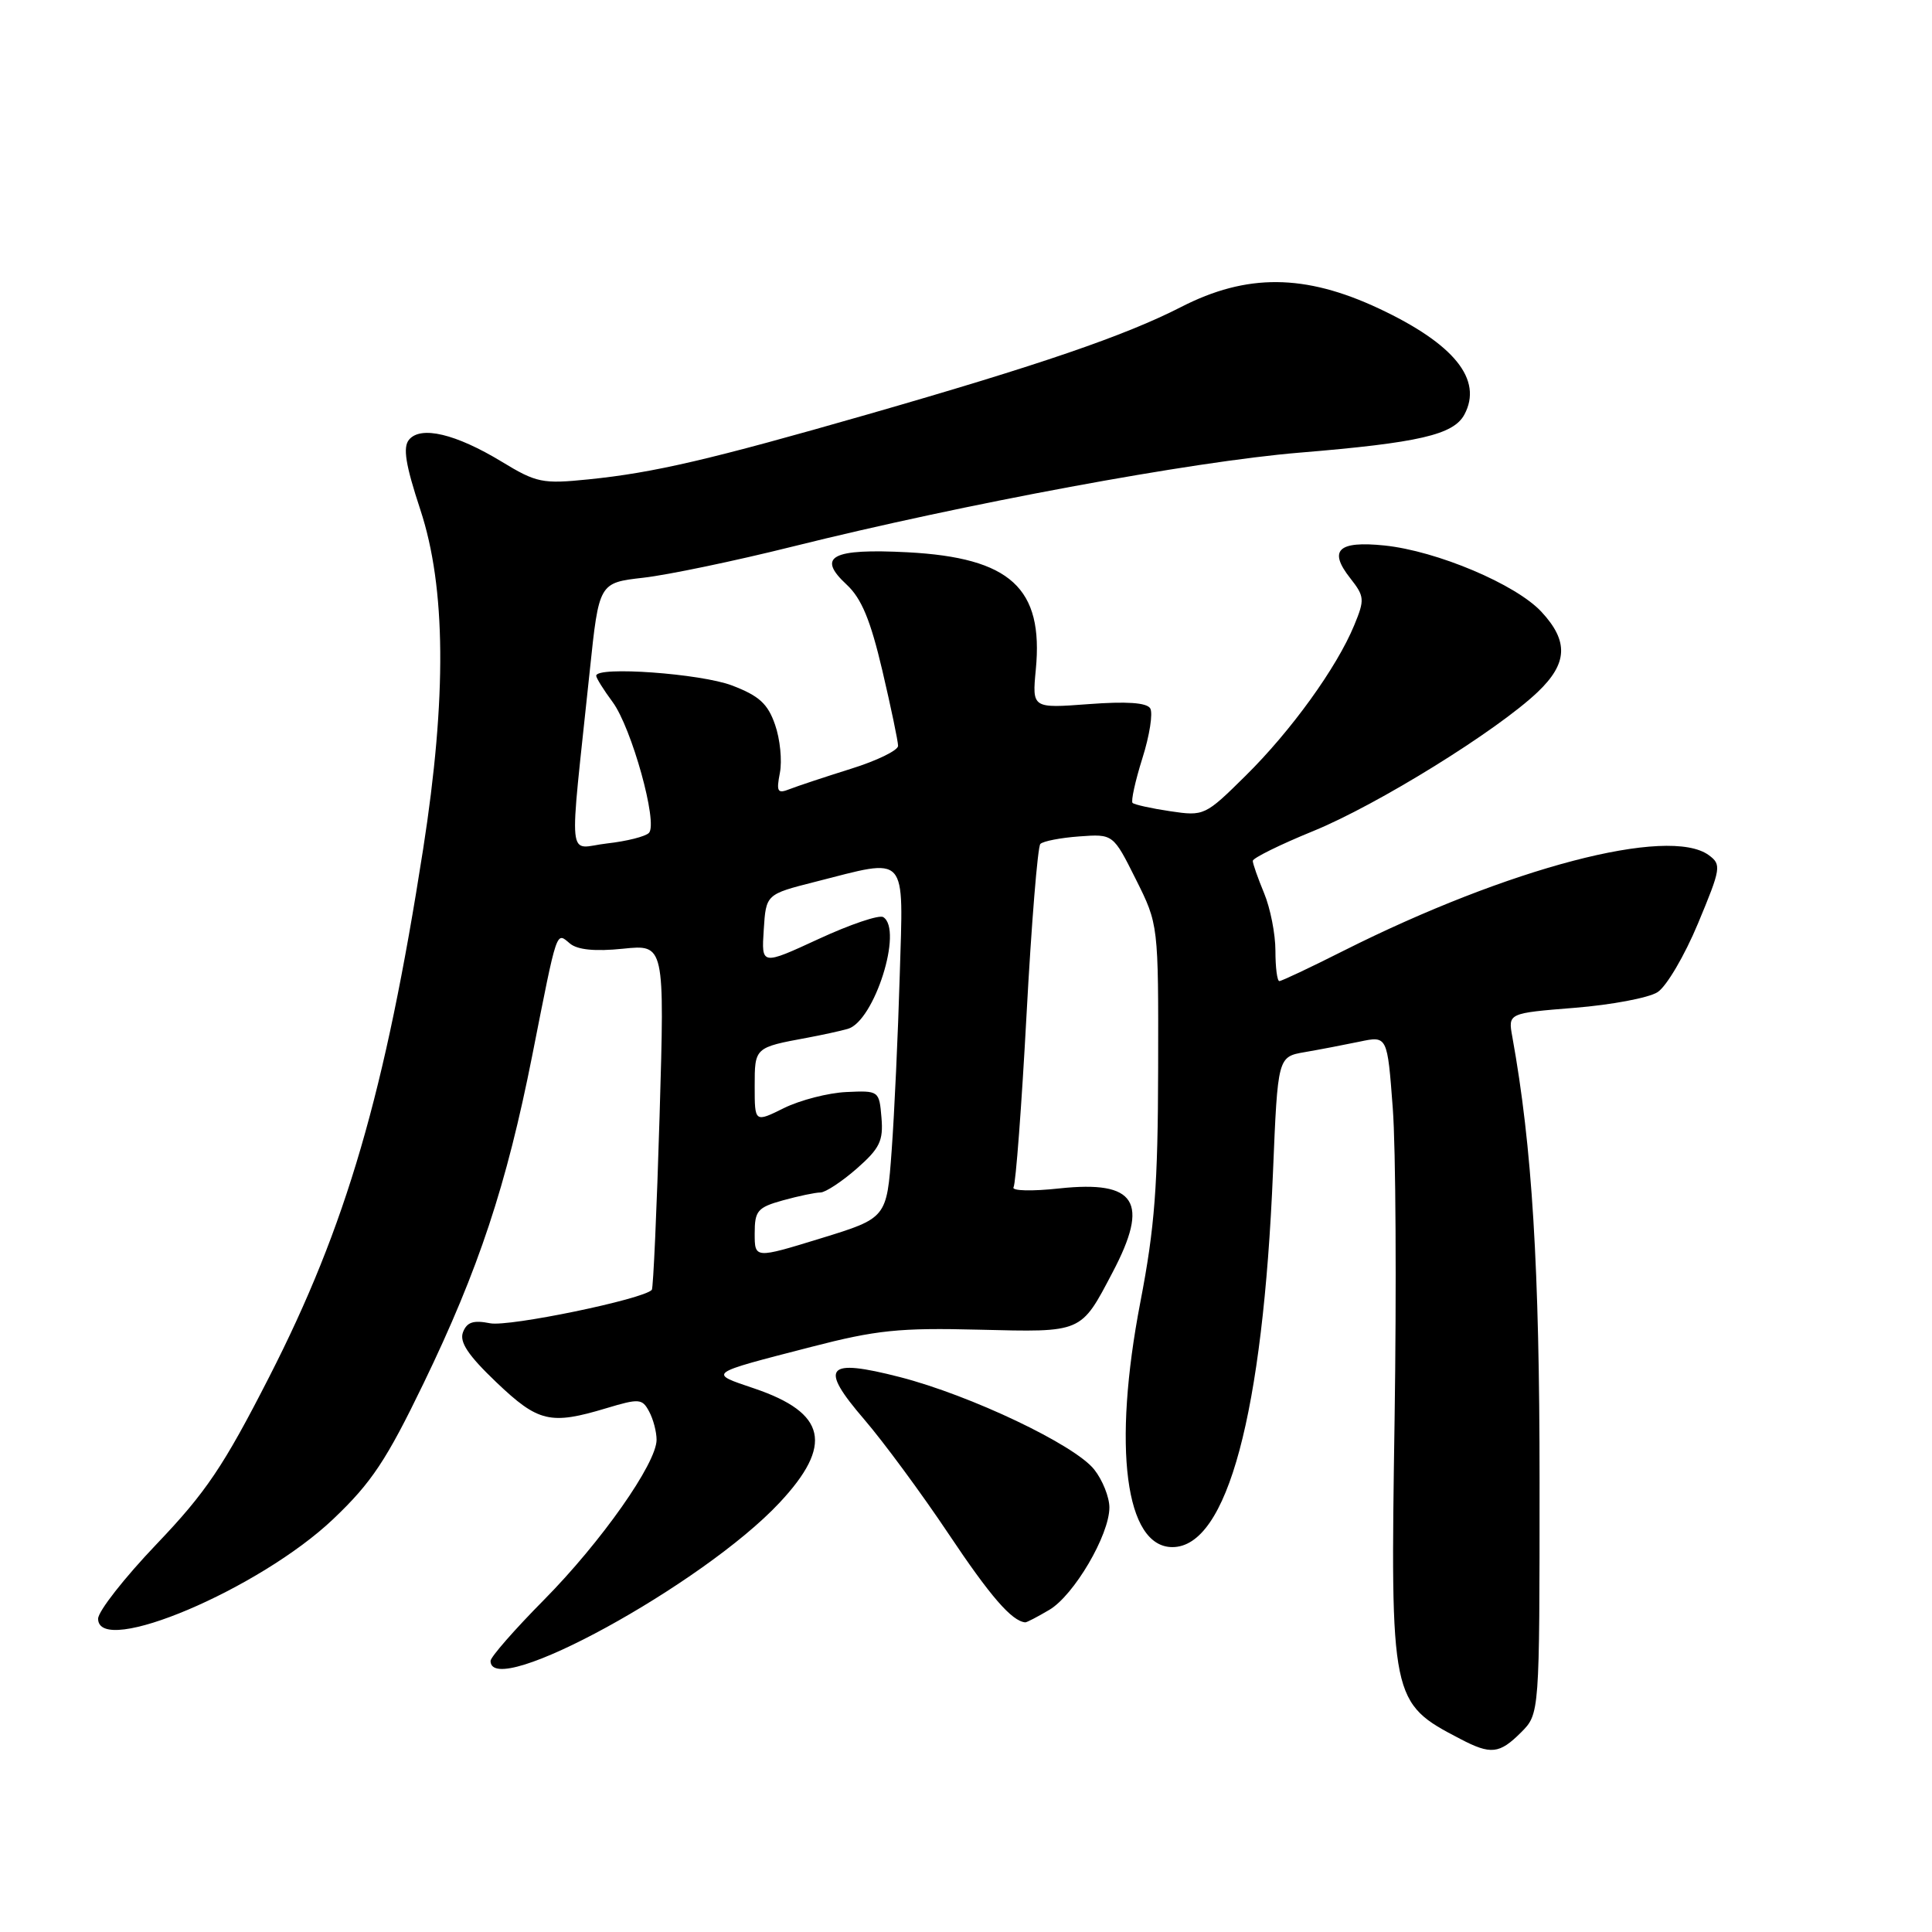 <?xml version="1.0" encoding="UTF-8" standalone="no"?>
<!DOCTYPE svg PUBLIC "-//W3C//DTD SVG 1.1//EN" "http://www.w3.org/Graphics/SVG/1.1/DTD/svg11.dtd" >
<svg xmlns="http://www.w3.org/2000/svg" xmlns:xlink="http://www.w3.org/1999/xlink" version="1.1" viewBox="0 0 256 256">
 <g >
 <path fill="currentColor"
d=" M 201.55 229.55 C 204.00 227.09 204.00 227.09 204.00 196.27 C 204.00 167.95 203.02 151.91 200.39 137.38 C 199.82 134.25 199.82 134.25 208.66 133.54 C 213.52 133.15 218.46 132.22 219.63 131.47 C 220.81 130.72 223.22 126.62 224.99 122.37 C 228.05 115.03 228.12 114.56 226.42 113.31 C 221.10 109.43 199.91 114.98 178.01 125.99 C 173.63 128.20 169.81 130.00 169.52 130.00 C 169.23 130.00 169.00 128.19 169.00 125.97 C 169.00 123.75 168.32 120.32 167.50 118.35 C 166.68 116.37 166.00 114.45 166.00 114.07 C 166.00 113.70 169.60 111.92 174.01 110.12 C 182.53 106.64 198.36 96.83 203.75 91.70 C 207.73 87.91 207.87 84.97 204.25 81.07 C 200.86 77.42 190.39 73.00 183.45 72.28 C 177.30 71.65 175.99 72.90 178.91 76.61 C 180.81 79.03 180.85 79.44 179.44 82.85 C 177.13 88.46 171.07 96.85 165.05 102.79 C 159.69 108.09 159.54 108.16 155.05 107.49 C 152.55 107.12 150.31 106.62 150.07 106.39 C 149.84 106.16 150.42 103.50 151.37 100.48 C 152.33 97.46 152.79 94.48 152.41 93.86 C 151.94 93.10 149.27 92.92 144.24 93.30 C 136.76 93.86 136.76 93.86 137.25 88.72 C 138.29 77.92 133.89 73.90 120.26 73.18 C 110.21 72.66 108.16 73.74 112.19 77.47 C 114.15 79.29 115.34 82.15 116.91 88.83 C 118.06 93.73 119.00 98.24 119.00 98.83 C 119.00 99.43 116.19 100.80 112.75 101.87 C 109.31 102.95 105.66 104.16 104.64 104.56 C 103.02 105.20 102.85 104.93 103.34 102.40 C 103.65 100.81 103.37 97.94 102.70 96.03 C 101.74 93.25 100.59 92.20 97.00 90.83 C 92.86 89.25 79.00 88.25 79.00 89.54 C 79.00 89.84 79.98 91.41 81.18 93.03 C 83.69 96.43 87.21 109.08 85.99 110.36 C 85.54 110.84 83.04 111.47 80.44 111.76 C 75.08 112.36 75.37 115.34 78.15 88.86 C 79.37 77.22 79.37 77.22 85.26 76.55 C 88.50 76.18 97.38 74.33 104.99 72.43 C 127.78 66.75 158.01 61.15 172.18 59.98 C 188.03 58.67 192.60 57.61 194.04 54.93 C 196.52 50.30 192.69 45.56 182.69 40.87 C 172.89 36.28 165.19 36.22 156.50 40.68 C 149.11 44.47 137.76 48.36 115.00 54.90 C 94.10 60.90 86.67 62.64 77.97 63.52 C 71.88 64.14 71.09 63.98 66.47 61.17 C 60.40 57.49 55.76 56.38 54.20 58.26 C 53.36 59.27 53.73 61.57 55.70 67.55 C 59.09 77.84 59.21 92.35 56.07 112.50 C 51.03 144.84 45.88 162.49 35.65 182.49 C 29.62 194.29 27.29 197.75 20.75 204.60 C 16.49 209.06 13.00 213.51 13.00 214.49 C 13.00 219.63 34.42 210.55 44.17 201.27 C 49.23 196.46 51.21 193.47 56.13 183.29 C 63.43 168.19 67.12 157.05 70.53 139.83 C 73.90 122.79 73.67 123.48 75.53 125.03 C 76.54 125.86 78.85 126.09 82.55 125.71 C 88.07 125.14 88.07 125.14 87.40 147.82 C 87.03 160.29 86.56 170.69 86.37 170.91 C 85.29 172.15 67.43 175.84 64.94 175.34 C 62.73 174.90 61.87 175.18 61.35 176.52 C 60.85 177.82 62.02 179.58 65.76 183.15 C 71.33 188.46 72.92 188.83 80.36 186.59 C 84.69 185.29 85.10 185.32 86.01 187.03 C 86.56 188.04 87.00 189.73 87.00 190.78 C 87.00 193.89 79.67 204.31 72.08 211.99 C 68.18 215.93 65.00 219.57 65.00 220.08 C 65.00 225.35 93.19 209.92 103.29 199.12 C 110.45 191.47 109.51 187.22 99.95 183.98 C 93.81 181.90 93.59 182.06 107.50 178.47 C 116.12 176.24 119.18 175.92 129.72 176.19 C 143.49 176.53 143.18 176.67 147.42 168.60 C 152.35 159.24 150.54 156.39 140.39 157.47 C 136.74 157.87 134.01 157.80 134.30 157.32 C 134.59 156.85 135.37 146.57 136.02 134.48 C 136.67 122.39 137.50 112.20 137.85 111.83 C 138.21 111.46 140.53 111.01 143.00 110.83 C 147.50 110.50 147.50 110.50 150.50 116.50 C 153.50 122.50 153.50 122.50 153.46 141.50 C 153.43 157.13 153.01 162.63 151.11 172.50 C 147.39 191.80 149.11 205.00 155.35 205.00 C 162.61 205.00 167.35 187.32 168.68 155.27 C 169.31 140.03 169.31 140.03 172.90 139.41 C 174.88 139.07 178.15 138.44 180.17 138.02 C 183.83 137.25 183.83 137.25 184.55 146.85 C 184.95 152.13 185.05 170.71 184.79 188.14 C 184.22 225.34 184.28 225.62 193.50 230.42 C 197.55 232.54 198.68 232.41 201.55 229.55 Z  M 139.03 213.32 C 142.31 211.39 147.00 203.39 147.00 199.75 C 147.00 198.39 146.10 196.12 144.99 194.72 C 142.42 191.45 128.61 184.88 119.24 182.47 C 109.42 179.95 108.48 181.07 114.53 188.10 C 117.08 191.07 122.11 197.89 125.70 203.26 C 131.23 211.54 134.07 214.81 135.85 214.97 C 136.04 214.99 137.47 214.24 139.03 213.32 Z  M 100.00 163.44 C 100.00 160.43 100.37 159.99 103.75 159.05 C 105.81 158.48 108.05 158.01 108.72 158.01 C 109.38 158.00 111.54 156.58 113.52 154.85 C 116.57 152.17 117.06 151.17 116.80 148.10 C 116.50 144.53 116.47 144.50 112.14 144.70 C 109.74 144.81 106.03 145.77 103.89 146.82 C 100.00 148.75 100.00 148.75 100.00 143.94 C 100.00 138.78 99.98 138.80 107.00 137.50 C 108.92 137.14 111.33 136.62 112.34 136.33 C 115.85 135.33 119.70 123.17 117.03 121.52 C 116.49 121.19 112.64 122.49 108.47 124.42 C 100.89 127.92 100.89 127.92 101.20 123.21 C 101.50 118.50 101.50 118.50 108.00 116.85 C 120.44 113.69 119.70 112.86 119.22 129.25 C 118.99 137.09 118.51 147.53 118.15 152.45 C 117.50 161.40 117.50 161.40 108.75 164.09 C 100.00 166.78 100.00 166.78 100.00 163.44 Z "/>
</g>
</svg>